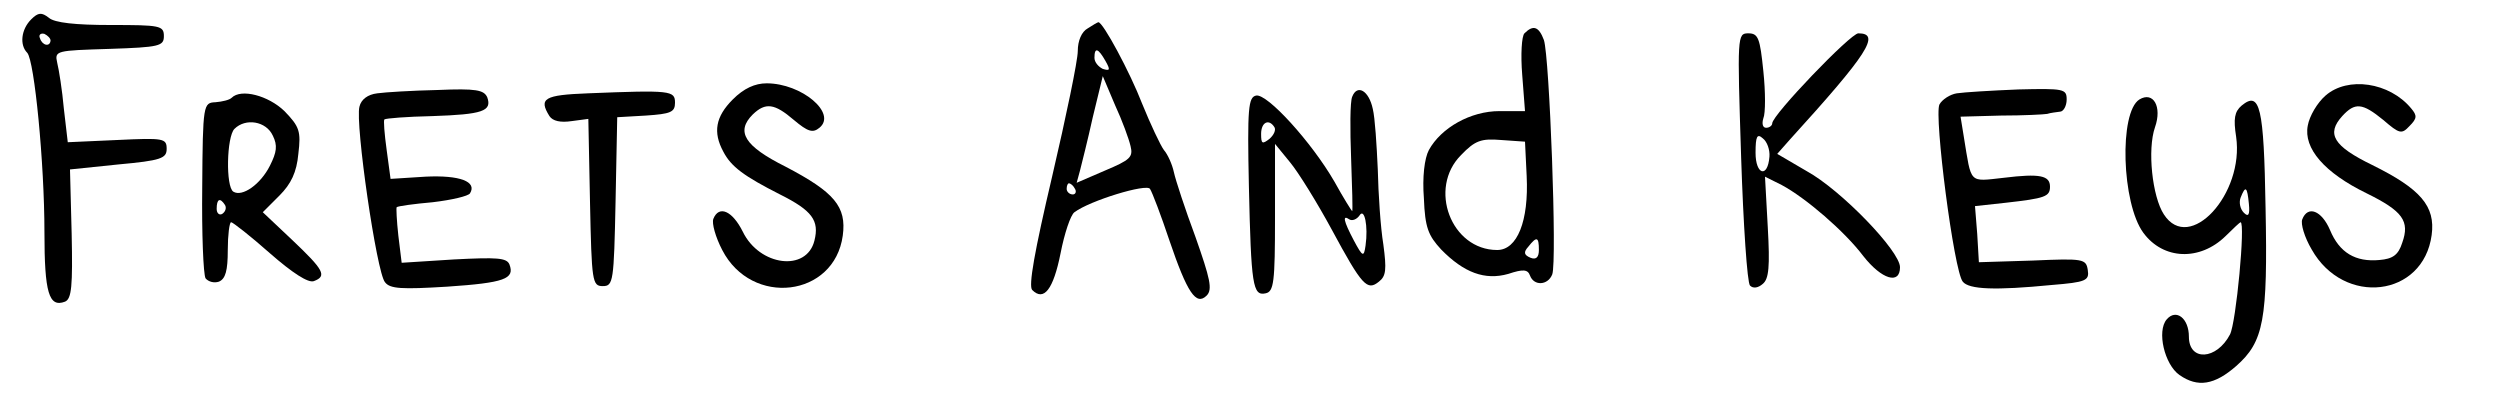 <svg version="1.0" xmlns="http://www.w3.org/2000/svg" viewBox="0 0 450 73"
 preserveAspectRatio="xMidYMid meet">
<g transform="translate(0,73) scale(0.1,-0.1)"
fill="#000000" stroke="none">
<path d="M56 695 c-18 -18 -21 -46 -7 -60 13 -14 31 -199 31 -323 0 -109 8
-136 37 -125 12 5 14 28 12 122 l-3 116 87 9 c77 7 87 11 87 28 0 19 -5 20
-89 16 l-89 -4 -7 60 c-3 34 -9 71 -12 83 -5 22 -2 22 94 25 90 3 98 5 98 23
0 19 -7 20 -96 20 -63 0 -101 4 -111 13 -13 10 -19 10 -32 -3z m35 -38 c-1
-12 -15 -9 -19 4 -3 6 1 10 8 8 6 -3 11 -8 11 -12z"/>
<path d="M1958 679 c-11 -6 -18 -22 -18 -41 0 -17 -21 -118 -46 -225 -32 -136
-43 -198 -36 -205 21 -21 38 1 51 66 7 36 18 69 25 74 28 21 130 52 136 42 4
-6 20 -48 35 -93 32 -94 48 -118 67 -99 11 11 6 31 -20 105 -19 51 -36 103
-39 117 -3 14 -11 32 -18 40 -6 8 -24 46 -39 83 -22 57 -71 148 -79 147 -1 0
-10 -5 -19 -11z m32 -59 c9 -16 8 -18 -5 -14 -8 4 -15 12 -15 20 0 20 7 17 20
-6z m45 -153 c5 -20 -1 -25 -46 -44 l-51 -22 6 22 c3 12 14 55 23 96 l18 74
22 -52 c13 -28 25 -61 28 -74z m-100 -77 c3 -5 1 -10 -4 -10 -6 0 -11 5 -11
10 0 6 2 10 4 10 3 0 8 -4 11 -10z"/>
<path d="M2744 670 c-5 -5 -7 -38 -4 -75 l5 -65 -46 0 c-52 0 -105 -30 -127
-70 -8 -15 -12 -49 -9 -87 2 -53 8 -67 31 -92 41 -42 79 -56 121 -44 27 9 35
8 39 -3 7 -19 32 -18 40 2 9 23 -5 393 -15 422 -9 24 -19 28 -35 12z m4 -257
c4 -81 -17 -133 -53 -133 -83 0 -125 111 -65 171 25 26 36 30 72 27 l43 -3 3
-62z m22 -133 c0 -13 -5 -18 -15 -14 -12 5 -13 10 -4 20 15 19 19 18 19 -6z"/>
<path d="M3134 448 c4 -123 11 -227 16 -232 6 -6 15 -4 23 3 11 9 13 31 9 102
l-5 91 30 -15 c43 -23 113 -83 147 -128 33 -42 66 -52 66 -20 0 29 -106 139
-168 173 l-53 31 23 26 c140 154 164 191 123 191 -14 0 -155 -147 -155 -162 0
-4 -5 -8 -11 -8 -6 0 -8 7 -5 17 4 9 4 47 0 85 -6 59 -9 68 -27 68 -20 0 -20
-4 -13 -222z m51 0 c-3 -39 -25 -33 -25 7 0 30 3 35 13 26 8 -6 13 -21 12 -33z"/>
<path d="M1319 551 c-31 -31 -36 -59 -17 -94 14 -27 37 -44 102 -77 58 -29 71
-47 62 -83 -14 -57 -99 -46 -129 16 -19 38 -43 48 -53 23 -3 -8 4 -33 16 -56
53 -103 202 -85 217 26 7 52 -15 78 -103 124 -74 37 -90 63 -59 94 23 22 39
20 74 -10 25 -21 34 -24 46 -14 32 26 -32 80 -95 80 -21 0 -41 -9 -61 -29z"/>
<path d="M4186 558 c-15 -13 -29 -37 -32 -54 -8 -41 30 -85 106 -122 65 -32
78 -50 64 -89 -7 -22 -17 -29 -41 -31 -43 -4 -72 13 -89 54 -15 35 -40 45 -50
19 -3 -8 4 -32 17 -54 58 -103 201 -86 216 26 7 52 -20 83 -107 126 -70 34
-83 56 -54 88 23 25 36 24 74 -7 29 -25 33 -26 47 -11 14 14 14 19 3 32 -39
47 -114 58 -154 23z"/>
<path d="M679 562 c-17 -2 -29 -11 -32 -24 -8 -30 31 -299 46 -316 9 -12 30
-13 112 -8 103 7 122 14 112 40 -5 12 -22 13 -100 9 l-94 -6 -6 49 c-3 27 -4
50 -3 51 2 2 31 6 65 9 34 4 64 11 67 16 13 21 -18 33 -80 30 l-63 -4 -7 52
c-4 29 -6 54 -4 55 2 2 40 5 86 6 91 3 108 9 99 34 -6 13 -20 16 -89 13 -46
-1 -95 -4 -109 -6z"/>
<path d="M1058 562 c-78 -3 -89 -9 -69 -41 6 -9 20 -12 40 -9 l30 4 3 -150 c3
-143 4 -151 23 -151 19 0 20 8 23 152 l3 152 52 3 c44 3 52 6 52 23 0 22 -7
23 -157 17z"/>
<path d="M2434 556 c-4 -9 -4 -59 -2 -111 2 -52 3 -95 2 -95 -1 0 -16 24 -32
53 -41 71 -121 159 -141 155 -14 -3 -16 -22 -13 -163 4 -179 7 -198 30 -193
15 3 17 20 17 136 l0 133 27 -33 c15 -18 49 -73 75 -121 55 -102 64 -111 85
-94 13 10 14 22 8 67 -5 30 -9 91 -10 135 -2 44 -5 93 -9 109 -7 33 -28 45
-37 22z m-140 -55 c3 -5 -1 -14 -9 -21 -13 -10 -15 -9 -15 9 0 21 14 28 24 12z
m164 -213 c-3 -21 -5 -21 -21 9 -19 36 -21 47 -8 38 5 -3 13 0 18 7 9 15 16
-19 11 -54z"/>
<path d="M3522 562 c-12 -2 -26 -11 -31 -20 -10 -20 26 -300 42 -319 11 -14
58 -16 160 -6 62 5 68 8 65 27 -3 20 -8 21 -99 17 l-97 -3 -3 51 -4 50 55 6
c71 8 80 11 80 29 0 20 -18 24 -83 16 -64 -7 -58 -12 -72 73 l-6 37 73 2 c40
0 78 2 83 3 6 2 16 3 23 4 6 0 12 10 12 22 0 19 -5 20 -87 18 -49 -2 -98 -5
-111 -7z"/>
<path d="M417 554 c-4 -4 -17 -7 -29 -8 -22 -1 -23 -3 -24 -153 -1 -83 2 -157
6 -164 5 -6 15 -9 24 -6 12 5 16 20 16 57 0 27 3 50 6 50 3 0 35 -25 70 -56
40 -35 69 -54 79 -50 24 9 18 20 -39 74 l-53 50 30 30 c21 21 31 42 34 75 5
41 2 49 -25 77 -29 28 -78 41 -95 24z m74 -68 c9 -18 7 -30 -5 -54 -17 -34
-50 -57 -66 -47 -14 9 -12 99 2 113 20 20 57 14 69 -12z m-86 -125 c3 -5 1
-12 -5 -16 -5 -3 -10 1 -10 9 0 18 6 21 15 7z"/>
<path d="M3851 551 c-37 -23 -32 -187 7 -240 36 -49 102 -51 148 -6 14 14 26
25 27 25 9 0 -8 -181 -19 -202 -24 -46 -74 -49 -74 -4 0 33 -23 51 -40 31 -18
-21 -4 -81 23 -100 33 -23 63 -18 102 16 50 44 57 83 53 285 -3 182 -10 211
-43 184 -13 -11 -15 -24 -10 -56 15 -103 -84 -211 -130 -140 -21 32 -30 117
-16 157 13 37 -3 65 -28 50z m197 -188 c2 -20 -1 -24 -9 -16 -7 7 -9 19 -6 27
9 23 12 20 15 -11z"/>
</g>
</svg>

